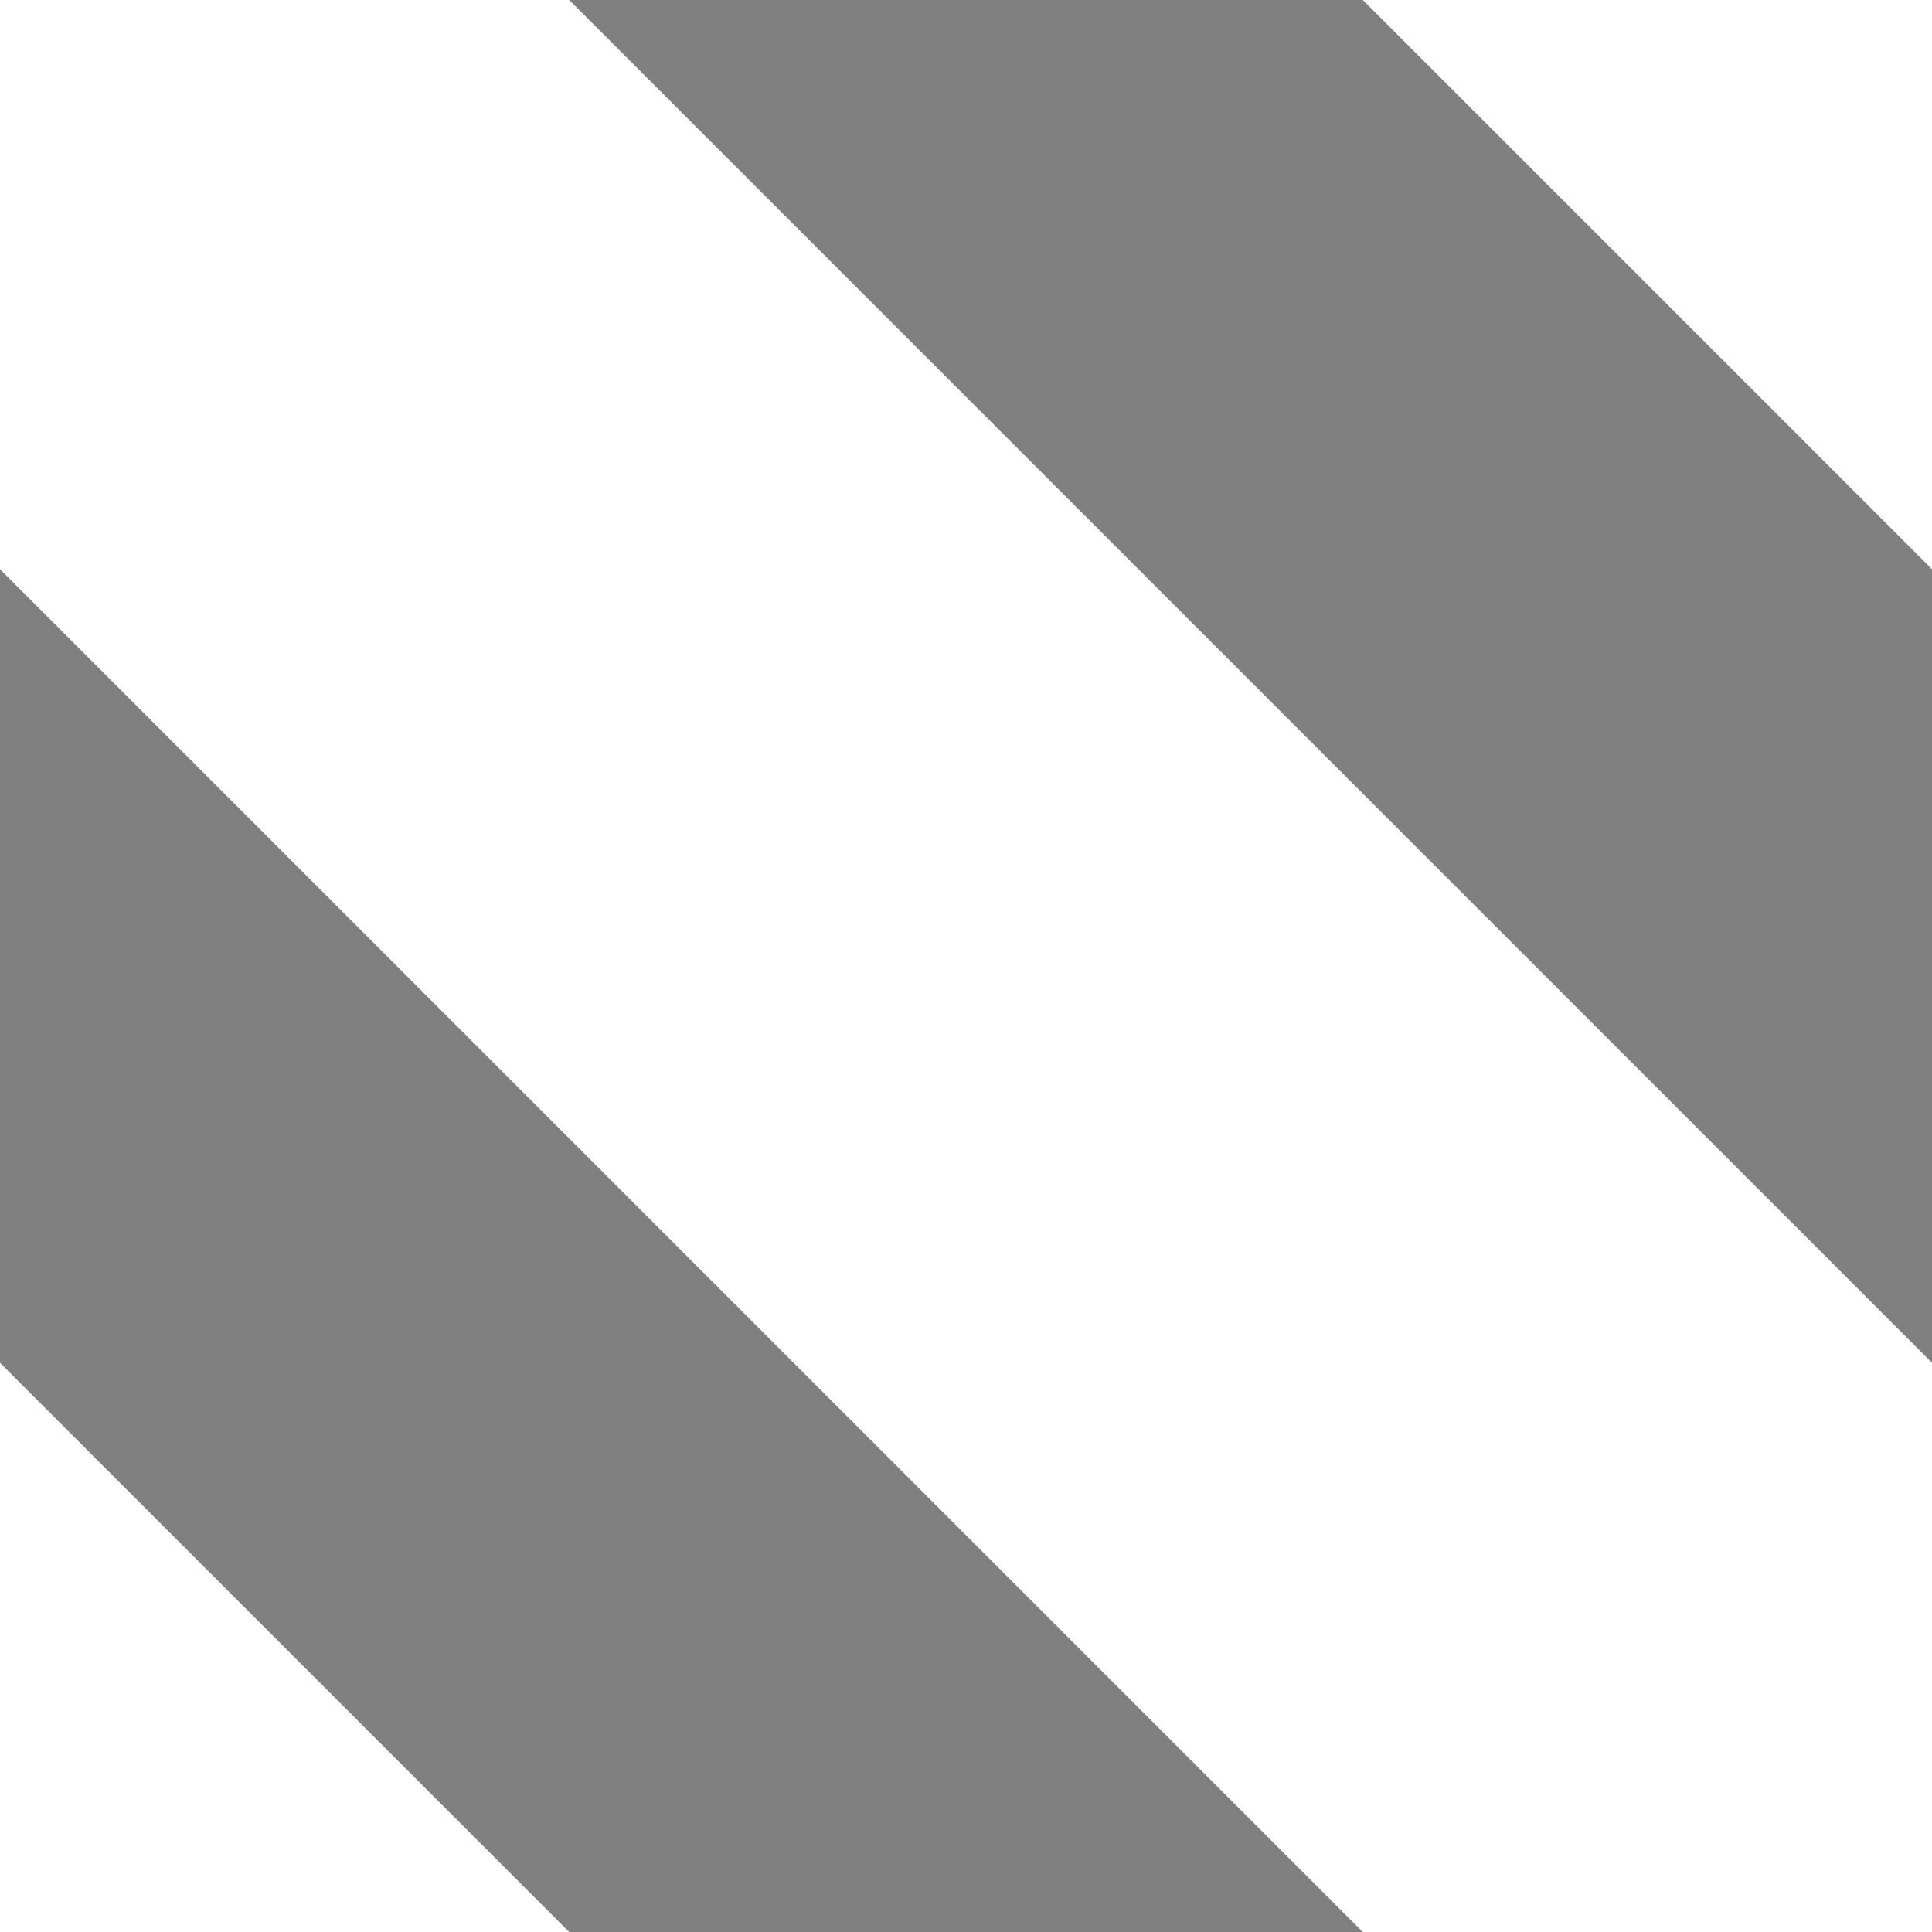 <svg xmlns="http://www.w3.org/2000/svg" version="1.1" width="4.8" height="4.8"><rect width="100%" height="100%" fill="#808080" stroke="none"/><path d="M 0,0 l 4.8,4.8 M -1.2,3.6 l 2.4,2.4
M 3.6,-1.2 l 2.4,2.4" stroke-width="2" shape-rendering="auto" stroke="#FFF" stroke-linecap="square"></path></svg>